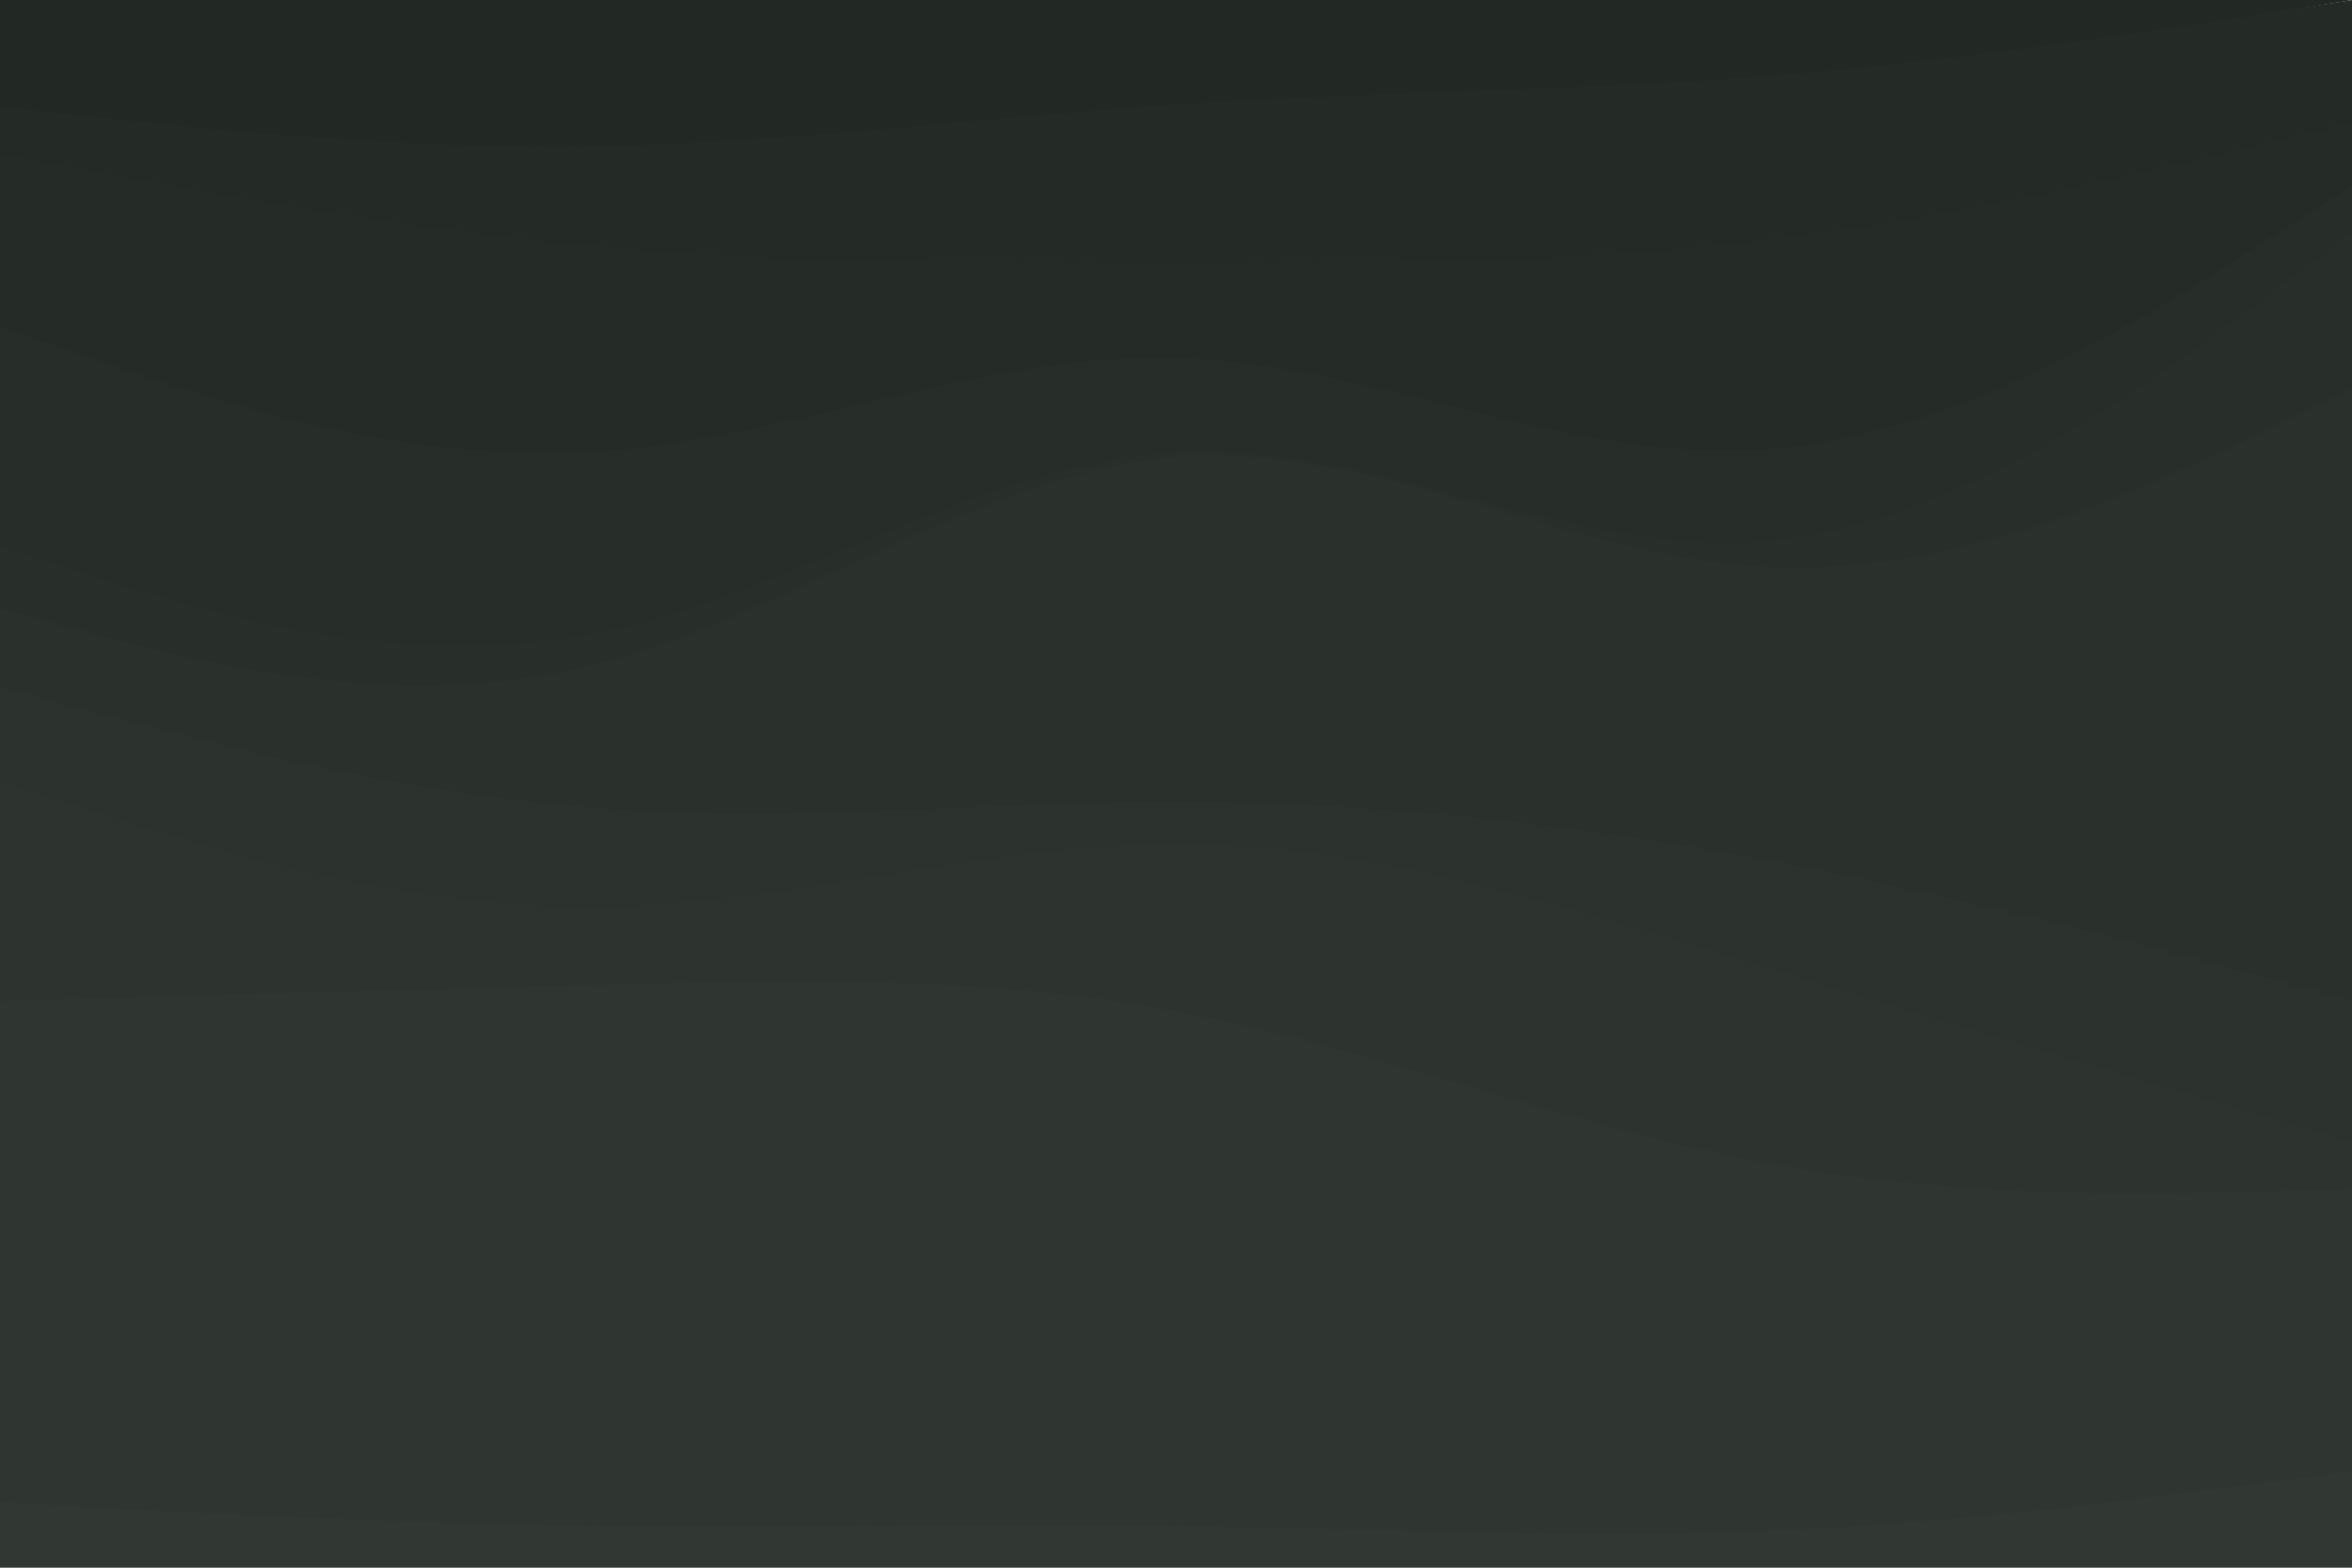 <svg id="visual" viewBox="0 0 900 600" width="900" height="600" xmlns="http://www.w3.org/2000/svg" xmlns:xlink="http://www.w3.org/1999/xlink" version="1.1"><path d="M0 43L37.5 47C75 51 150 59 225 58C300 57 375 47 450 42C525 37 600 37 675 30.8C750 24.7 825 12.3 862.5 6.2L900 0L900 0L862.5 0C825 0 750 0 675 0C600 0 525 0 450 0C375 0 300 0 225 0C150 0 75 0 37.5 0L0 0Z" fill="#222823"></path><path d="M0 61L37.5 68C75 75 150 89 225 96C300 103 375 103 450 103C525 103 600 103 675 94C750 85 825 67 862.5 58L900 49L900 0L862.5 5.8C825 11.7 750 23.3 675 29.2C600 35 525 35 450 40C375 45 300 55 225 56C150 57 75 49 37.5 45L0 41Z" fill="#242a25"></path><path d="M0 127L37.5 140C75 153 150 179 225 175C300 171 375 137 450 139C525 141 600 179 675 174C750 169 825 121 862.5 97L900 73L900 47L862.5 56C825 65 750 83 675 92C600 101 525 101 450 101C375 101 300 101 225 94C150 87 75 73 37.5 66L0 59Z" fill="#252b26"></path><path d="M0 211L37.5 223C75 235 150 259 225 245C300 231 375 179 450 175C525 171 600 215 675 209C750 203 825 147 862.5 119L900 91L900 71L862.5 95C825 119 750 167 675 172C600 177 525 139 450 137C375 135 300 169 225 173C150 177 75 151 37.5 138L0 125Z" fill="#272d28"></path><path d="M0 235L37.5 245C75 255 150 275 225 257C300 239 375 183 450 177C525 171 600 215 675 219C750 223 825 187 862.5 169L900 151L900 89L862.5 117C825 145 750 201 675 207C600 213 525 169 450 173C375 177 300 229 225 243C150 257 75 233 37.5 221L0 209Z" fill="#282e29"></path><path d="M0 265L37.5 275C75 285 150 305 225 311C300 317 375 309 450 309C525 309 600 317 675 331C750 345 825 365 862.5 375L900 385L900 149L862.5 167C825 185 750 221 675 217C600 213 525 169 450 175C375 181 300 237 225 255C150 273 75 253 37.5 243L0 233Z" fill="#2a302b"></path><path d="M0 301L37.5 313C75 325 150 349 225 349C300 349 375 325 450 325C525 325 600 349 675 372C750 395 825 417 862.5 428L900 439L900 383L862.5 373C825 363 750 343 675 329C600 315 525 307 450 307C375 307 300 315 225 309C150 303 75 283 37.5 273L0 263Z" fill="#2c322d"></path><path d="M0 385L37.5 384C75 383 150 381 225 379C300 377 375 375 450 389C525 403 600 433 675 447C750 461 825 459 862.5 458L900 457L900 437L862.5 426C825 415 750 393 675 370C600 347 525 323 450 323C375 323 300 347 225 347C150 347 75 323 37.5 311L0 299Z" fill="#2d332e"></path><path d="M0 577L37.5 579C75 581 150 585 225 586C300 587 375 585 450 586C525 587 600 591 675 588C750 585 825 575 862.5 570L900 565L900 455L862.5 456C825 457 750 459 675 445C600 431 525 401 450 387C375 373 300 375 225 377C150 379 75 381 37.5 382L0 383Z" fill="#2f3530"></path><path d="M0 601L37.5 601C75 601 150 601 225 601C300 601 375 601 450 601C525 601 600 601 675 601C750 601 825 601 862.5 601L900 601L900 563L862.5 568C825 573 750 583 675 586C600 589 525 585 450 584C375 583 300 585 225 584C150 583 75 579 37.5 577L0 575Z" fill="#313732"></path></svg>